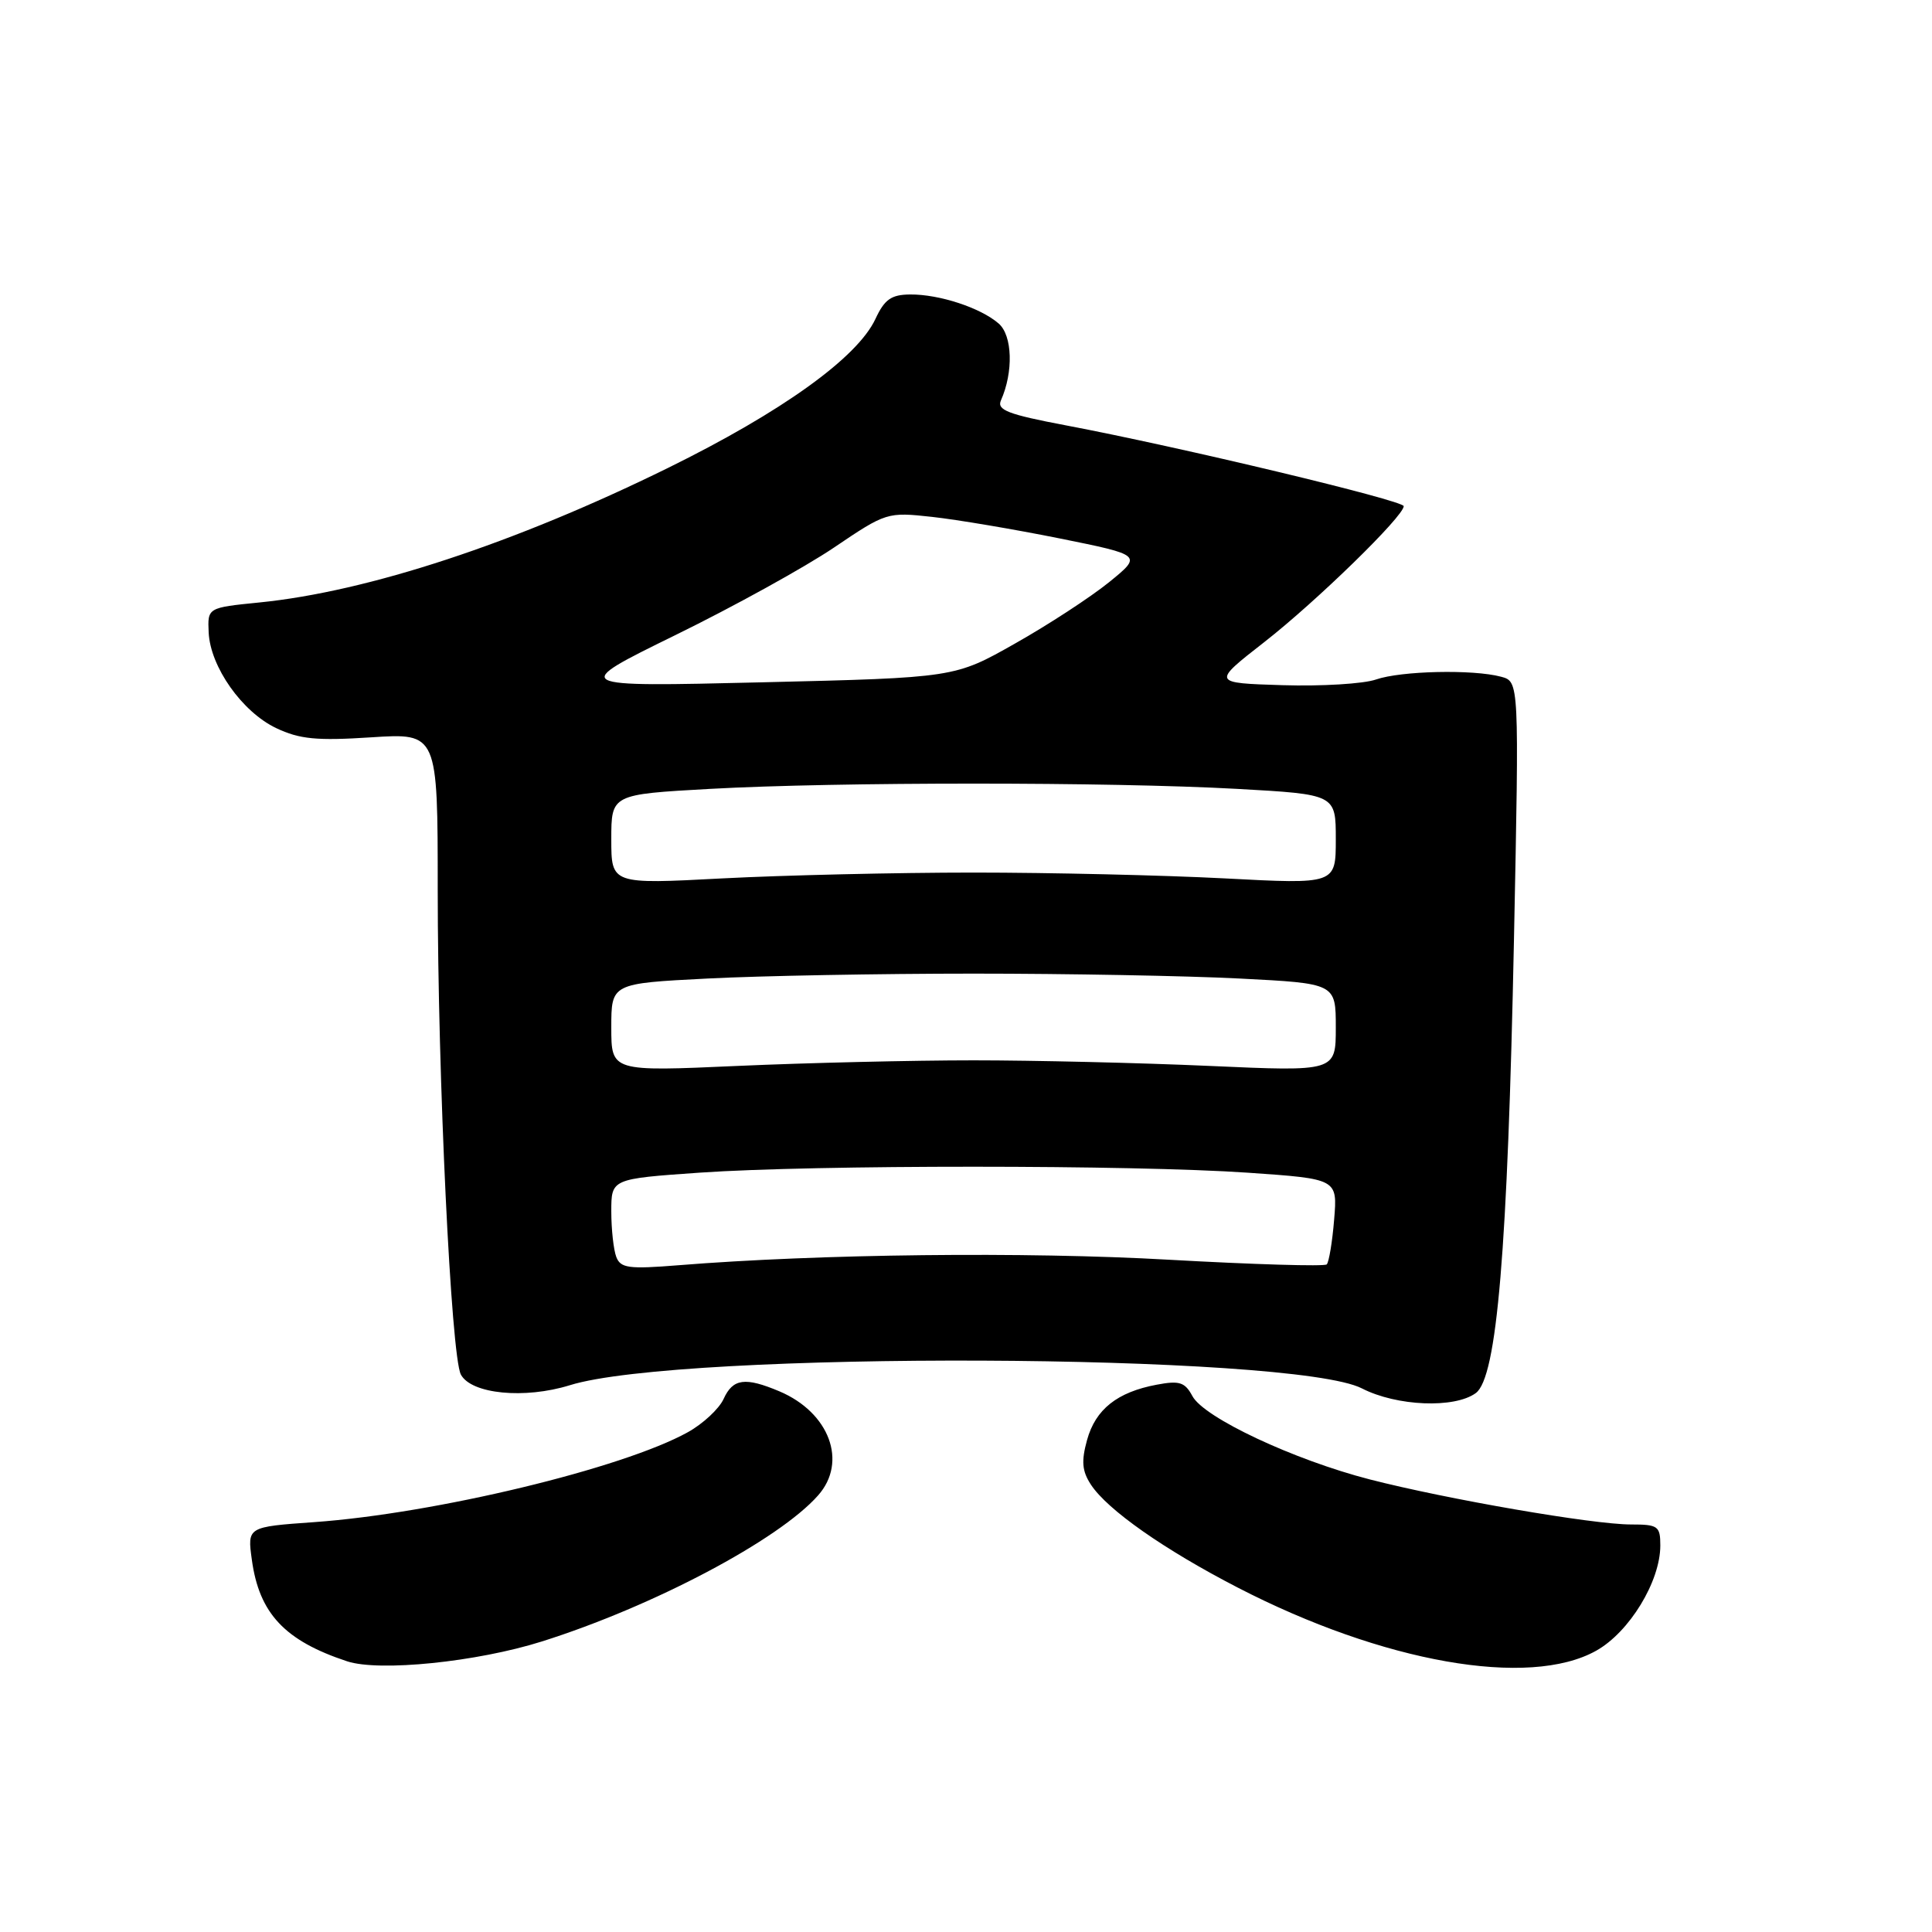 <?xml version="1.0" encoding="UTF-8" standalone="no"?>
<!DOCTYPE svg PUBLIC "-//W3C//DTD SVG 1.1//EN" "http://www.w3.org/Graphics/SVG/1.1/DTD/svg11.dtd" >
<svg xmlns="http://www.w3.org/2000/svg" xmlns:xlink="http://www.w3.org/1999/xlink" version="1.1" viewBox="0 0 256 256">
 <g >
 <path fill="currentColor"
d=" M 71.81 217.50 C 86.57 212.84 103.18 204.06 108.40 198.15 C 112.34 193.71 109.91 187.17 103.28 184.36 C 98.73 182.44 97.11 182.66 95.88 185.37 C 95.28 186.68 93.15 188.66 91.15 189.77 C 82.51 194.57 57.66 200.55 41.64 201.69 C 32.77 202.32 32.77 202.32 33.37 206.67 C 34.34 213.79 37.73 217.40 45.99 220.13 C 50.26 221.54 63.19 220.22 71.81 217.50 Z  M 211.50 218.73 C 215.90 216.27 220.00 209.55 220.00 204.79 C 220.00 202.21 219.70 202.00 216.10 202.00 C 211.07 202.00 191.78 198.67 181.50 196.03 C 171.42 193.43 159.53 187.85 158.00 184.99 C 157.01 183.14 156.28 182.91 153.27 183.48 C 148.04 184.46 145.16 186.74 144.04 190.81 C 143.26 193.63 143.38 194.93 144.55 196.72 C 146.74 200.06 154.26 205.33 164.00 210.36 C 183.25 220.30 202.60 223.71 211.50 218.73 Z  M 195.55 184.59 C 198.36 182.53 199.77 165.69 200.61 124.41 C 201.30 90.31 201.30 90.31 198.90 89.67 C 195.18 88.67 185.62 88.89 182.32 90.04 C 180.68 90.61 175.11 90.95 169.96 90.79 C 160.58 90.50 160.58 90.50 167.54 85.07 C 174.45 79.67 186.00 68.41 186.00 67.07 C 186.00 66.32 156.39 59.23 141.22 56.36 C 133.56 54.91 132.06 54.33 132.63 53.05 C 134.30 49.30 134.16 44.46 132.33 42.87 C 129.92 40.78 124.47 38.99 120.60 39.02 C 118.10 39.04 117.21 39.66 116.00 42.26 C 113.61 47.39 103.60 54.58 88.50 62.01 C 68.24 71.98 48.77 78.39 34.37 79.83 C 27.50 80.52 27.50 80.52 27.65 83.81 C 27.87 88.37 32.08 94.33 36.60 96.48 C 39.70 97.95 41.96 98.17 49.19 97.70 C 58.00 97.13 58.00 97.13 58.00 117.86 C 58.00 142.66 59.77 179.71 61.07 182.14 C 62.46 184.72 69.51 185.41 75.50 183.55 C 90.17 178.97 171.34 179.30 180.46 183.97 C 185.08 186.34 192.73 186.65 195.55 184.59 Z  M 81.66 166.55 C 81.30 165.61 81.00 162.89 81.00 160.52 C 81.00 156.20 81.00 156.20 92.75 155.38 C 107.93 154.33 150.12 154.34 165.37 155.39 C 177.23 156.21 177.23 156.21 176.78 161.60 C 176.54 164.57 176.09 167.24 175.80 167.54 C 175.50 167.83 166.09 167.55 154.88 166.92 C 135.94 165.84 108.56 166.15 89.91 167.65 C 83.32 168.18 82.23 168.04 81.66 166.55 Z  M 81.00 136.15 C 81.00 130.31 81.00 130.31 93.75 129.66 C 100.76 129.30 116.62 129.01 129.00 129.01 C 141.38 129.01 157.24 129.30 164.25 129.66 C 177.00 130.31 177.00 130.31 177.00 136.15 C 177.00 141.99 177.00 141.99 160.25 141.24 C 151.04 140.83 136.97 140.50 129.00 140.50 C 121.03 140.50 106.96 140.83 97.75 141.24 C 81.00 141.99 81.00 141.99 81.00 136.15 Z  M 81.00 111.21 C 81.00 105.26 81.00 105.26 94.09 104.53 C 110.91 103.60 147.09 103.60 163.91 104.53 C 177.00 105.26 177.00 105.26 177.00 111.21 C 177.00 117.17 177.00 117.17 162.25 116.39 C 154.14 115.97 139.18 115.62 129.00 115.62 C 118.83 115.62 103.86 115.97 95.75 116.39 C 81.00 117.17 81.00 117.17 81.00 111.21 Z  M 89.50 84.15 C 97.20 80.38 106.65 75.16 110.50 72.56 C 117.42 67.88 117.57 67.84 123.50 68.49 C 126.80 68.85 134.42 70.14 140.44 71.35 C 151.37 73.56 151.37 73.56 146.94 77.16 C 144.50 79.13 138.90 82.79 134.50 85.27 C 126.50 89.80 126.50 89.80 101.00 90.41 C 75.50 91.02 75.50 91.02 89.50 84.15 Z "/>
</g>
</svg>